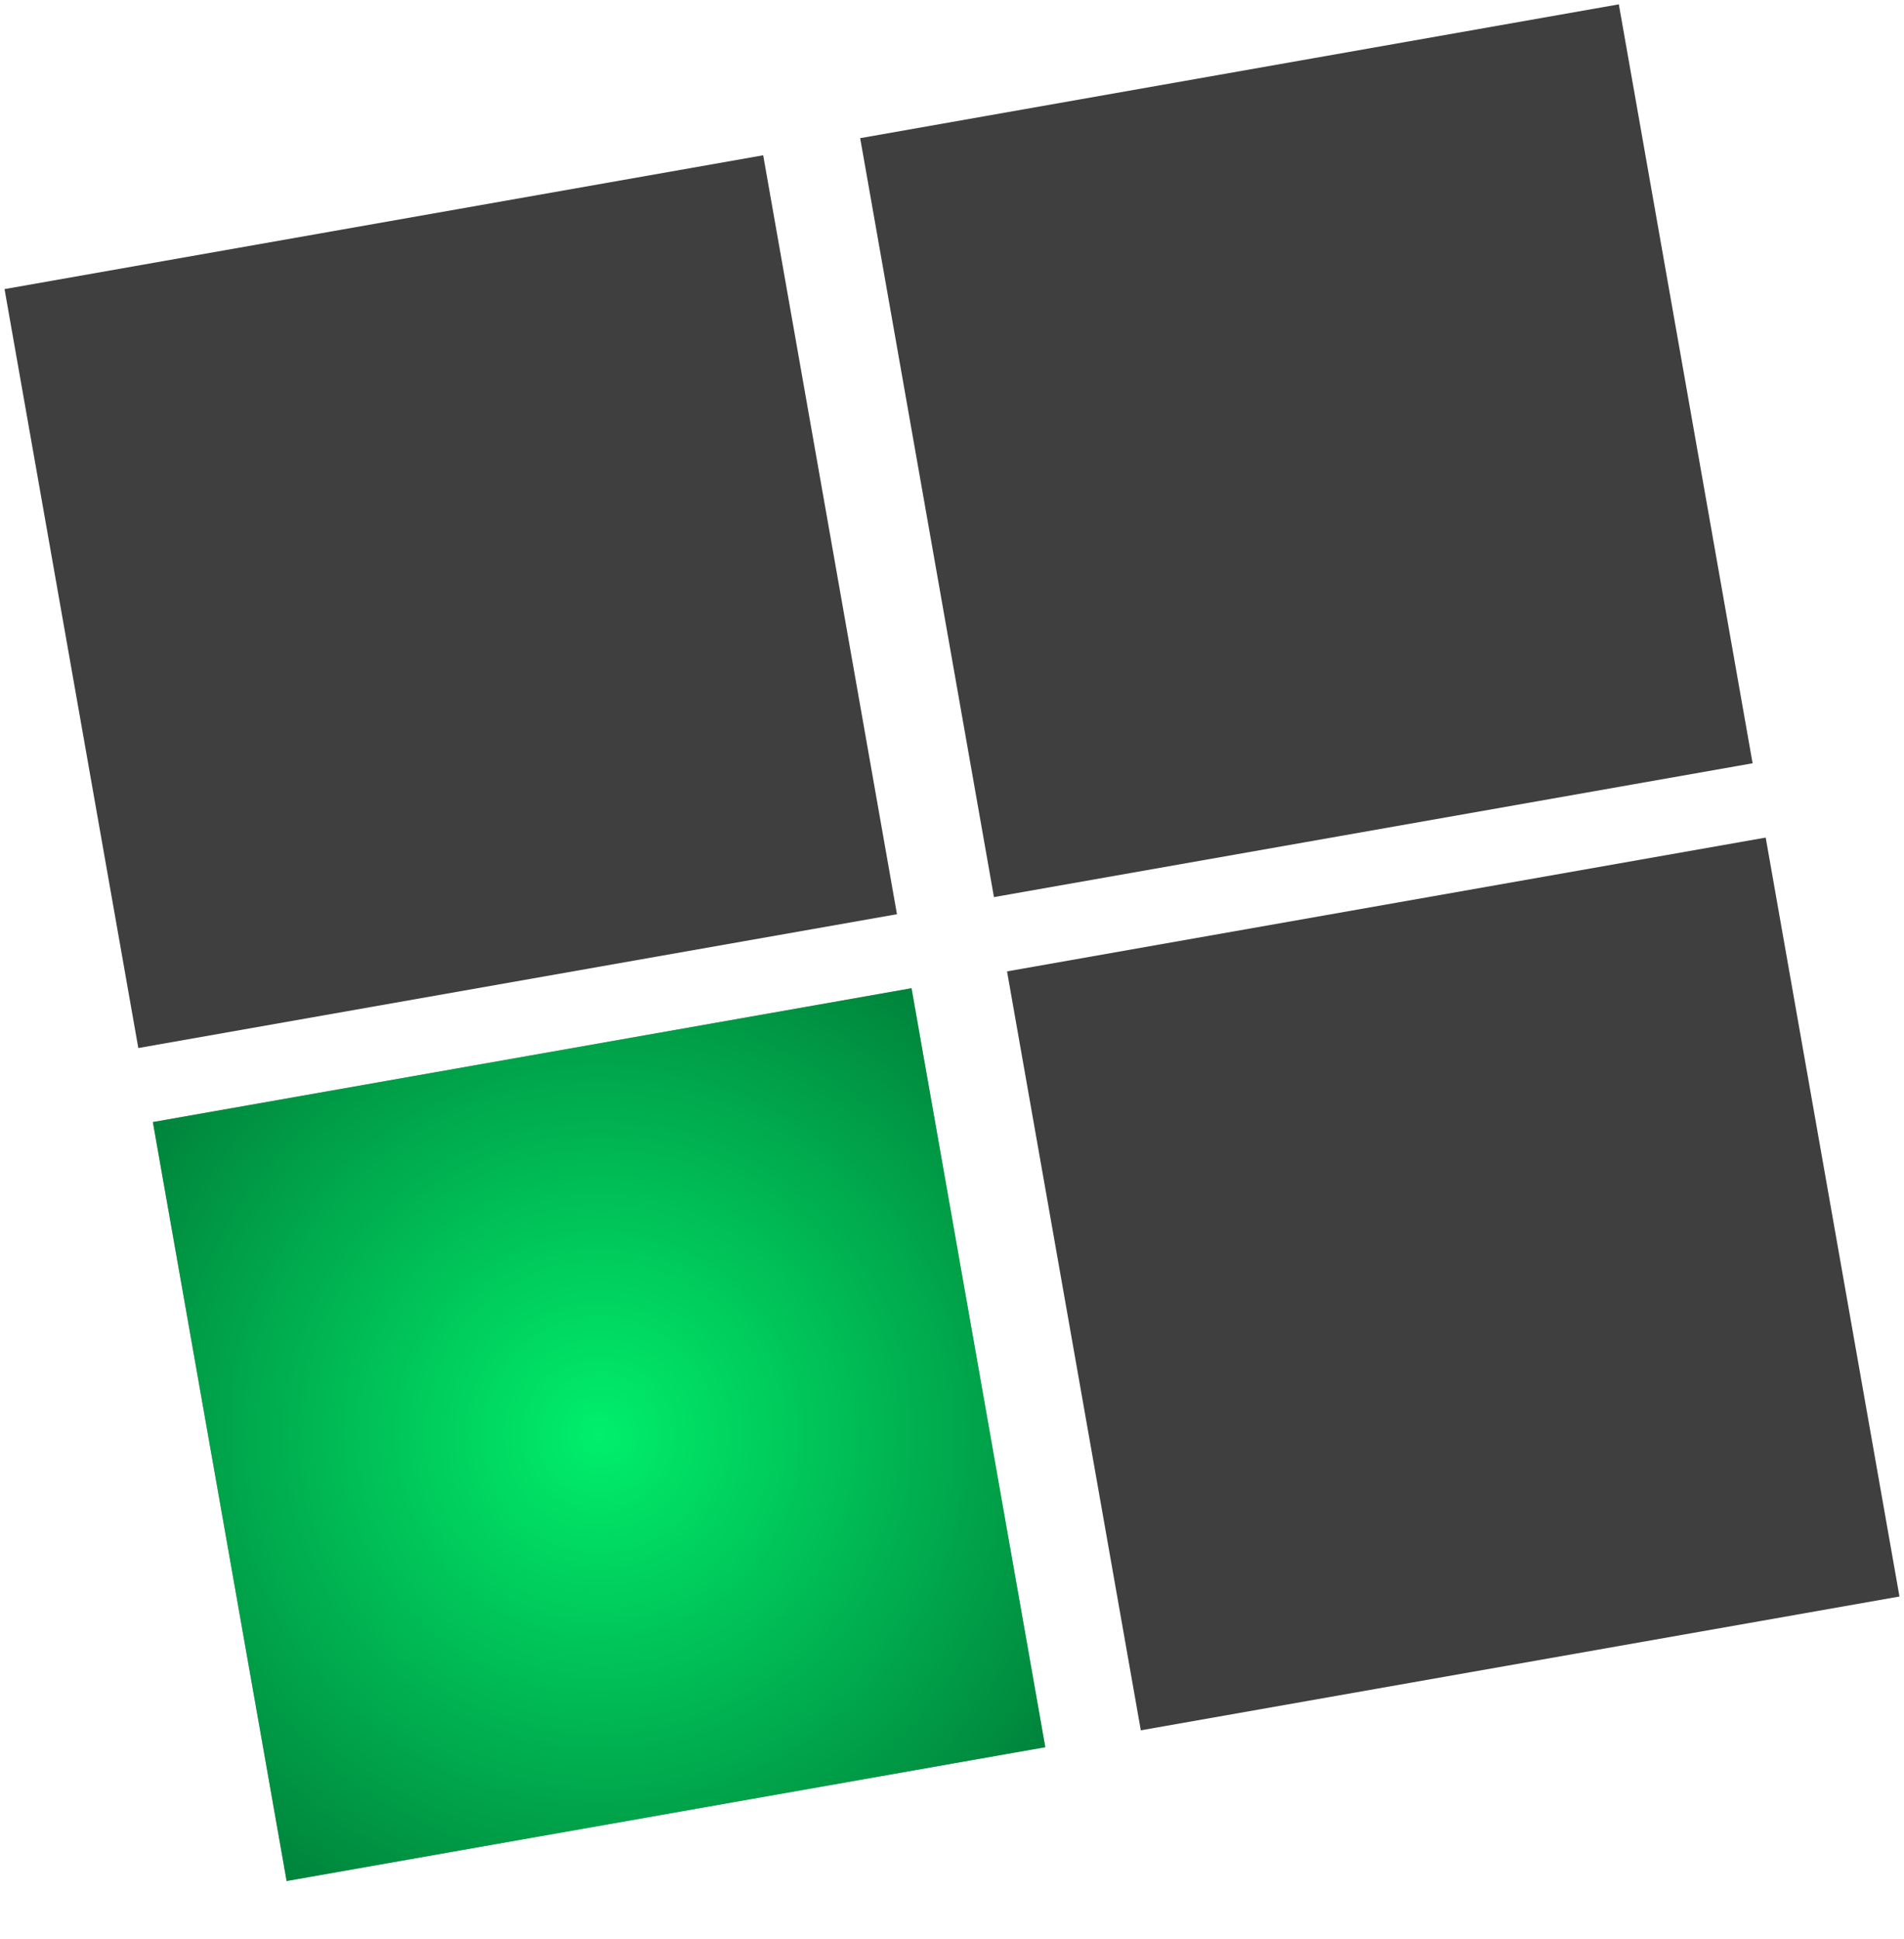 <?xml version="1.0" encoding="UTF-8" standalone="no"?>
<!DOCTYPE svg PUBLIC "-//W3C//DTD SVG 1.1//EN" "http://www.w3.org/Graphics/SVG/1.1/DTD/svg11.dtd">
<!-- Généré par Microsoft Visio, SVG Export zenidocapp-green-small.svg Page 1 -->
<svg xmlns="http://www.w3.org/2000/svg" xmlns:xlink="http://www.w3.org/1999/xlink" xmlns:ev="http://www.w3.org/2001/xml-events"
		width="2.284in" height="2.325in" viewBox="0 0 164.449 167.436" xml:space="preserve" color-interpolation-filters="sRGB"
		class="st5">
	<style type="text/css">
	<![CDATA[
		.st1 {fill:#3f3f3f;stroke:none;stroke-linecap:round;stroke-linejoin:round;stroke-width:0.75}
		.st2 {visibility:visible}
		.st3 {fill:#000000;fill-opacity:0.4;filter:url(#filter_3.3333334922791);stroke:none;stroke-linecap:round;stroke-linejoin:round}
		.st4 {fill:url(#grad3-11);stroke:none;stroke-linecap:round;stroke-linejoin:round;stroke-width:0.75}
		.st5 {fill:none;fill-rule:evenodd;font-size:12px;overflow:visible;stroke-linecap:square;stroke-miterlimit:3}
	]]>
	</style>

	<defs id="Patterns_And_Gradients">
		<radialGradient id="grad3-11" cx="0.5" cy="0.5" r="0.73">
			<stop offset="0" stop-color="#00ef6c" stop-opacity="1"/>
			<stop offset="1" stop-color="#00803a" stop-opacity="1"/>
		</radialGradient>
	</defs>
	<defs id="Filters">
		<filter id="filter_3.3333334922791">
			<feGaussianBlur stdDeviation="3.333"/>
		</filter>
	</defs>
	<g>
		<title>Page 1</title>
		<g id="shape380-1" transform="translate(56.773,-87.422) rotate(-10)">
			<title>Feuille.380</title>
			<rect x="0" y="100.886" width="66.55" height="66.55" class="st1"/>
		</g>
		<g id="shape381-3" transform="translate(-17.144,-74.388) rotate(-10)">
			<title>Feuille.381</title>
			<rect x="0" y="100.886" width="66.55" height="66.55" class="st1"/>
		</g>
		<g id="shape382-5" transform="translate(-4.33,-2.456) rotate(-10)">
			<title>Feuille.382</title>
			<g id="shadow382-6" transform="matrix(1,0,0,1,7.09062E-08,1.25027E-08)" class="st2">
				<rect x="0" y="100.886" width="66.55" height="66.55" class="st3"/>
			</g>
			<rect x="0" y="100.886" width="66.55" height="66.55" class="st4"/>
		</g>
		<g id="shape383-12" transform="translate(-0.818,166.943) rotate(-100)">
			<title>Feuille.383</title>
			<rect x="0" y="100.886" width="66.55" height="66.55" class="st1"/>
		</g>
	</g>
</svg>
